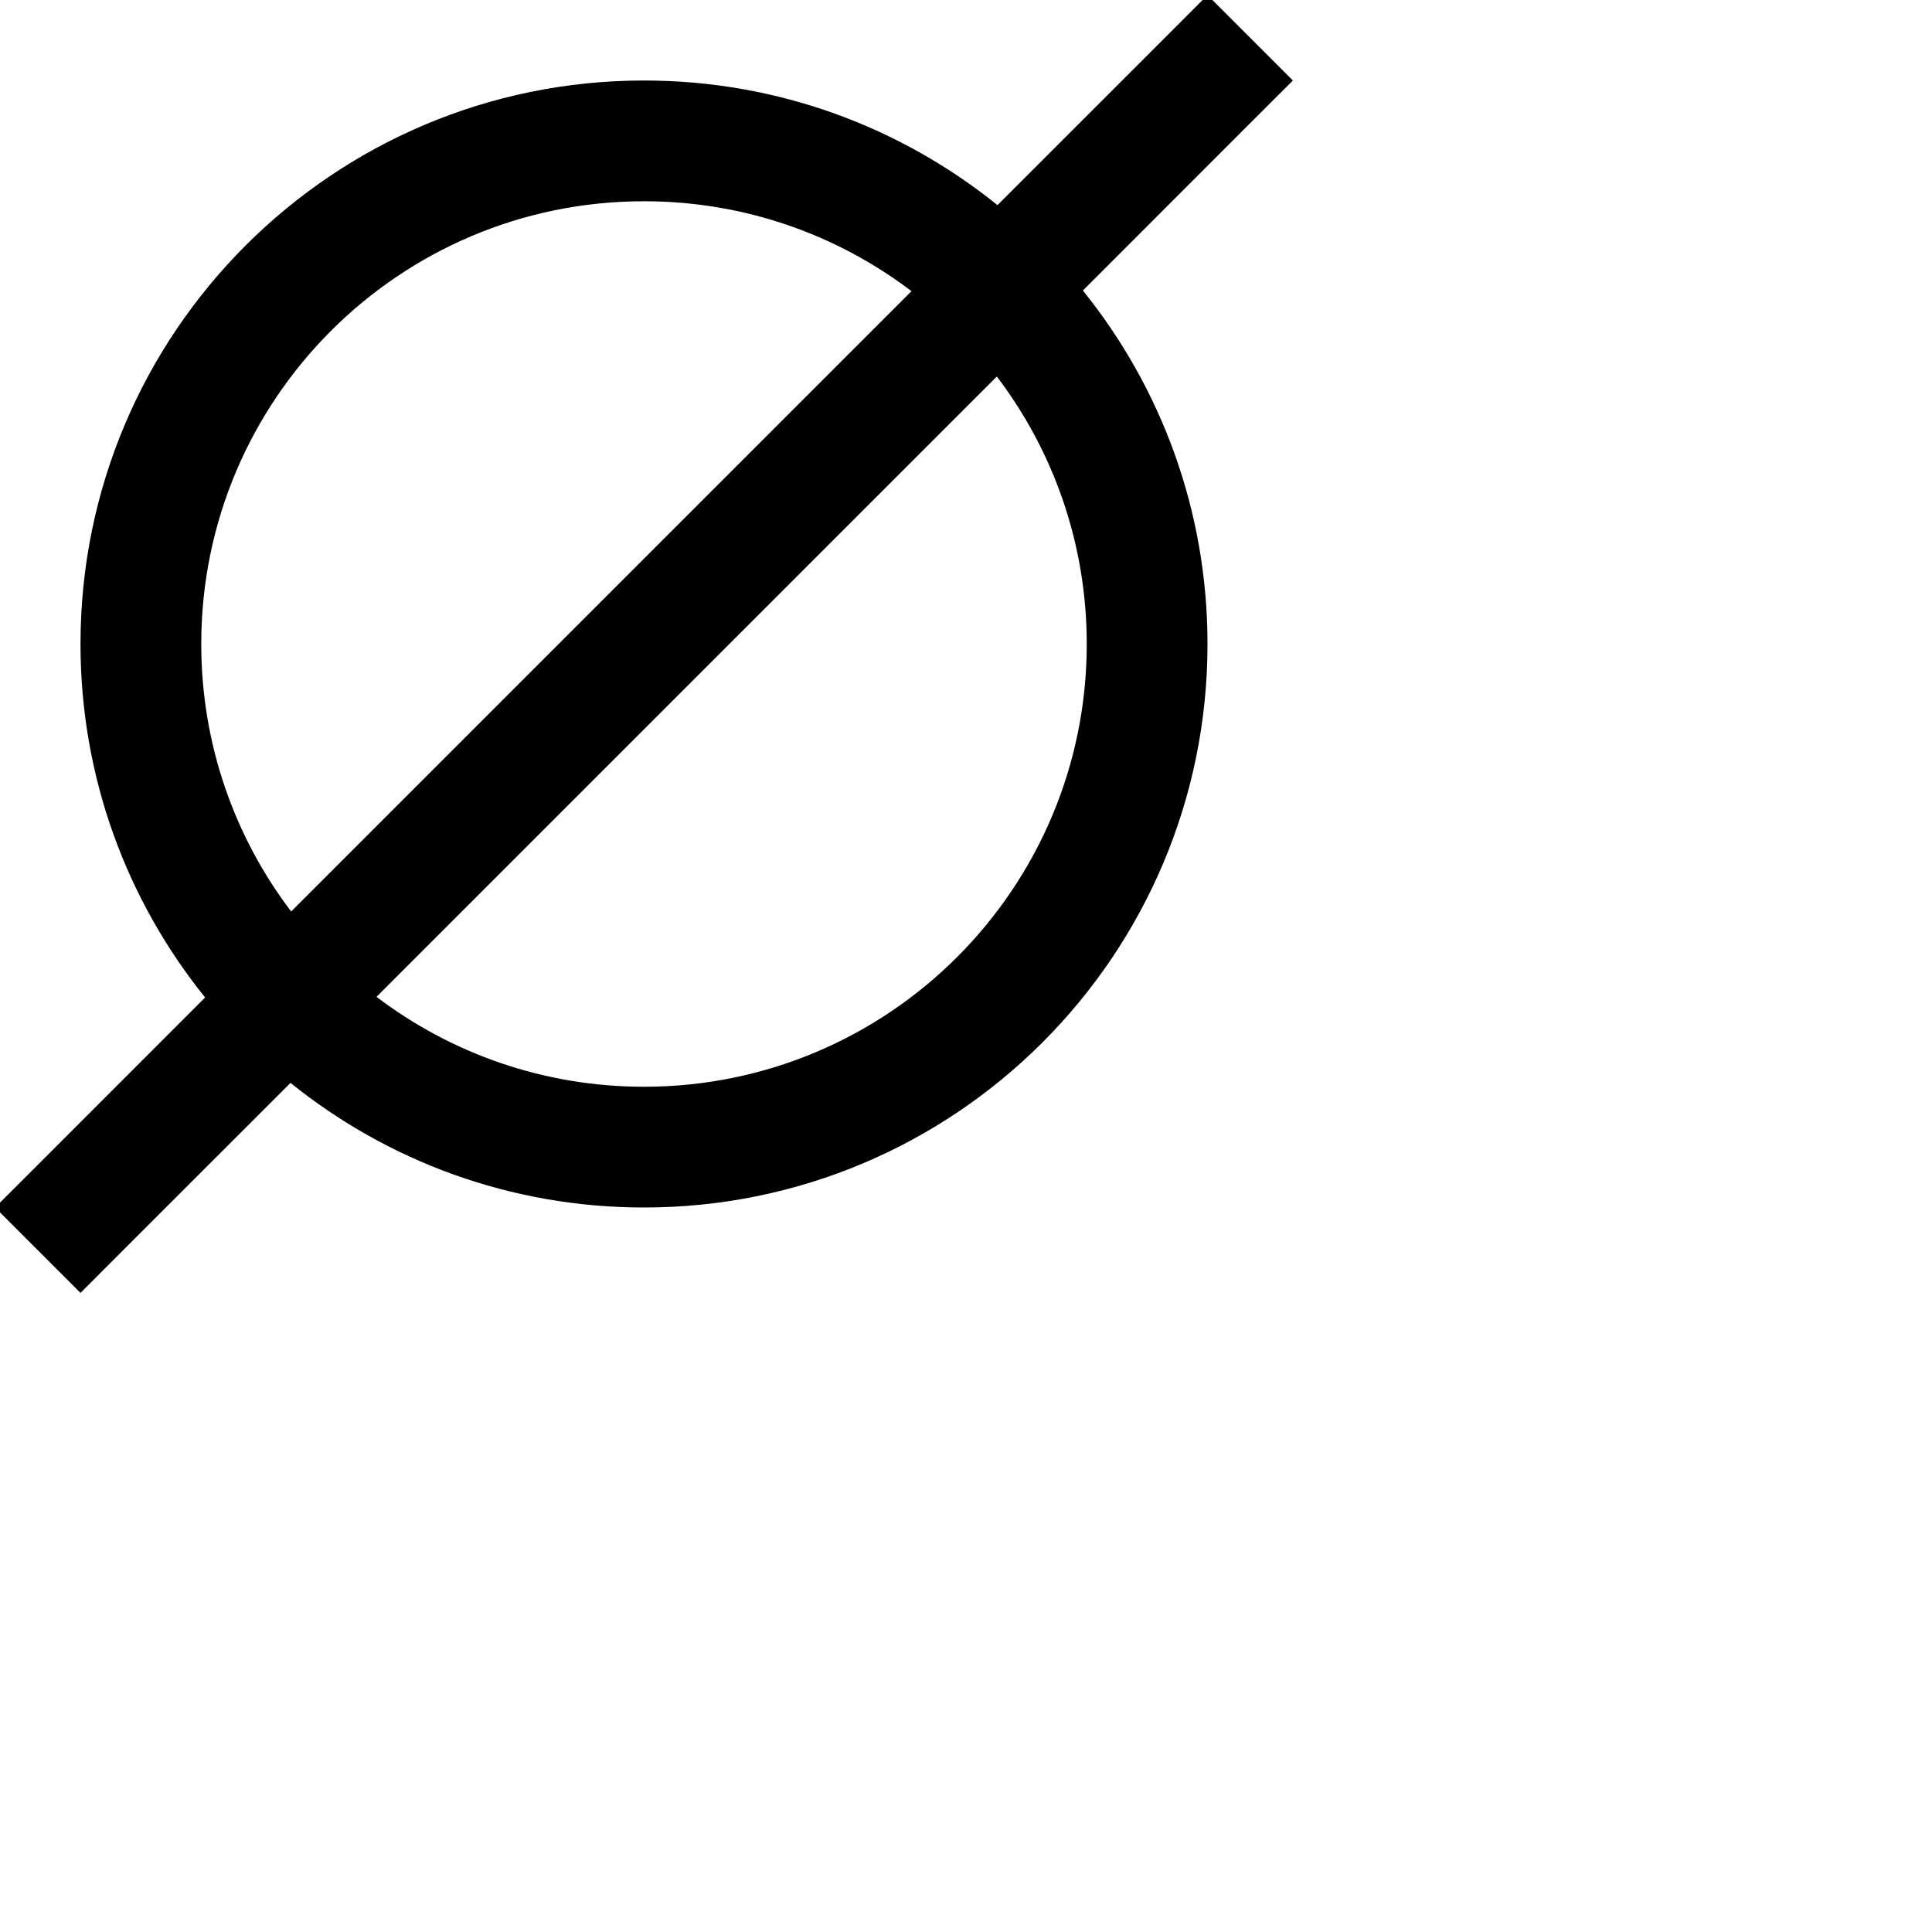 <svg data-testid="geist-icon" height="16" stroke-linejoin="round" style="color: currentColor" viewBox="0 0 24 24" width="16">
                                <path fill-rule="evenodd" clip-rule="evenodd" d="M15.53 1.53L16.061 1L15 -0.061L14.47 0.47L12.391 2.548C11.19 1.58 9.663 1 8 1C4.134 1 1 4.134 1 8C1 9.663 1.58 11.19 2.548 12.391L0.47 14.47L-0.061 15L1 16.061L1.53 15.53L3.609 13.452C4.81 14.42 6.337 15 8 15C11.866 15 15 11.866 15 8C15 6.337 14.42 4.81 13.452 3.609L15.53 1.53ZM11.323 3.617C10.4 2.916 9.248 2.5 8 2.5C4.962 2.5 2.5 4.962 2.5 8C2.5 9.248 2.916 10.4 3.617 11.323L11.323 3.617ZM4.677 12.383L12.383 4.677C13.084 5.6 13.5 6.752 13.5 8C13.5 11.038 11.038 13.5 8 13.5C6.752 13.5 5.6 13.084 4.677 12.383Z" fill="currentColor"></path>
                              </svg>